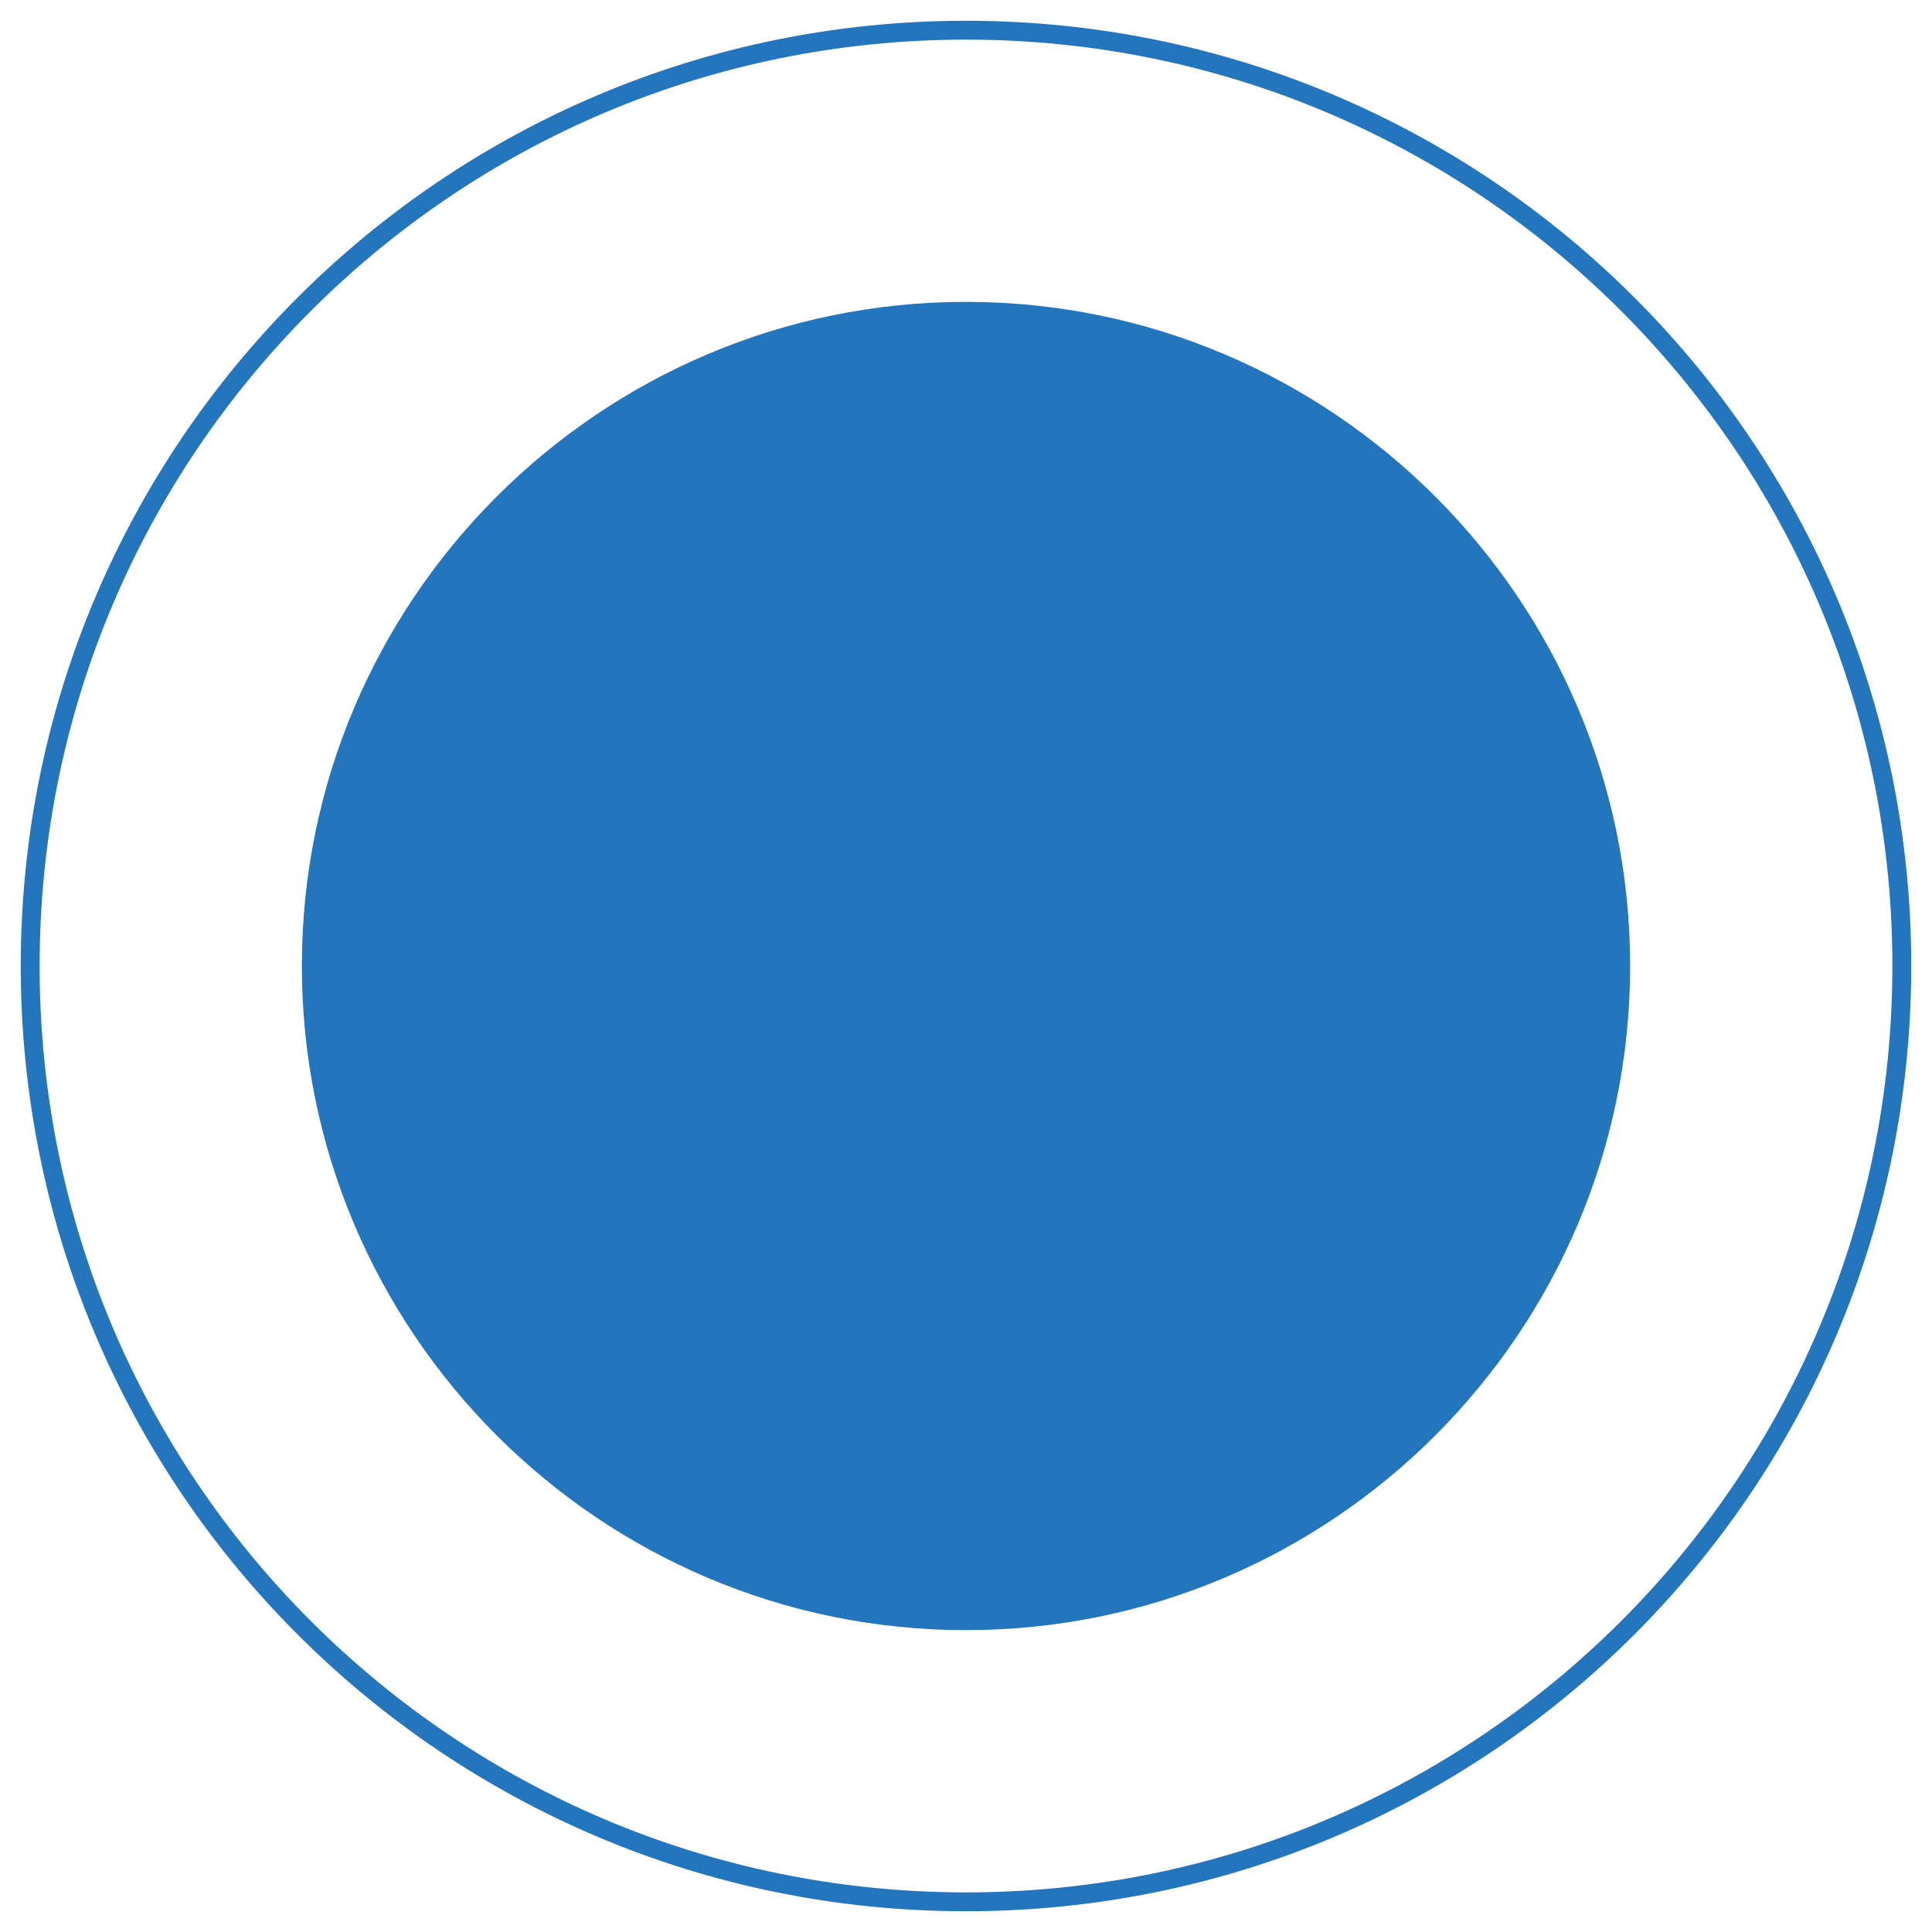 <svg xmlns="http://www.w3.org/2000/svg" width="512" height="512" viewBox="0 0 512 512"><defs><style>.a{fill:none;stroke:#2375be;stroke-miterlimit:10;stroke-width:5px;isolation:isolate;}.b{fill:#2375be;}</style></defs><path class="a" d="M256,8C119,8,8,119,8,256S119,504,256,504,504,393,504,256,393,8,256,8Z"/><path class="b" d="M256,432c-97.06,0-176-79-176-176S158.94,80,256,80s176,79,176,176S353.06,432,256,432Z"/></svg>